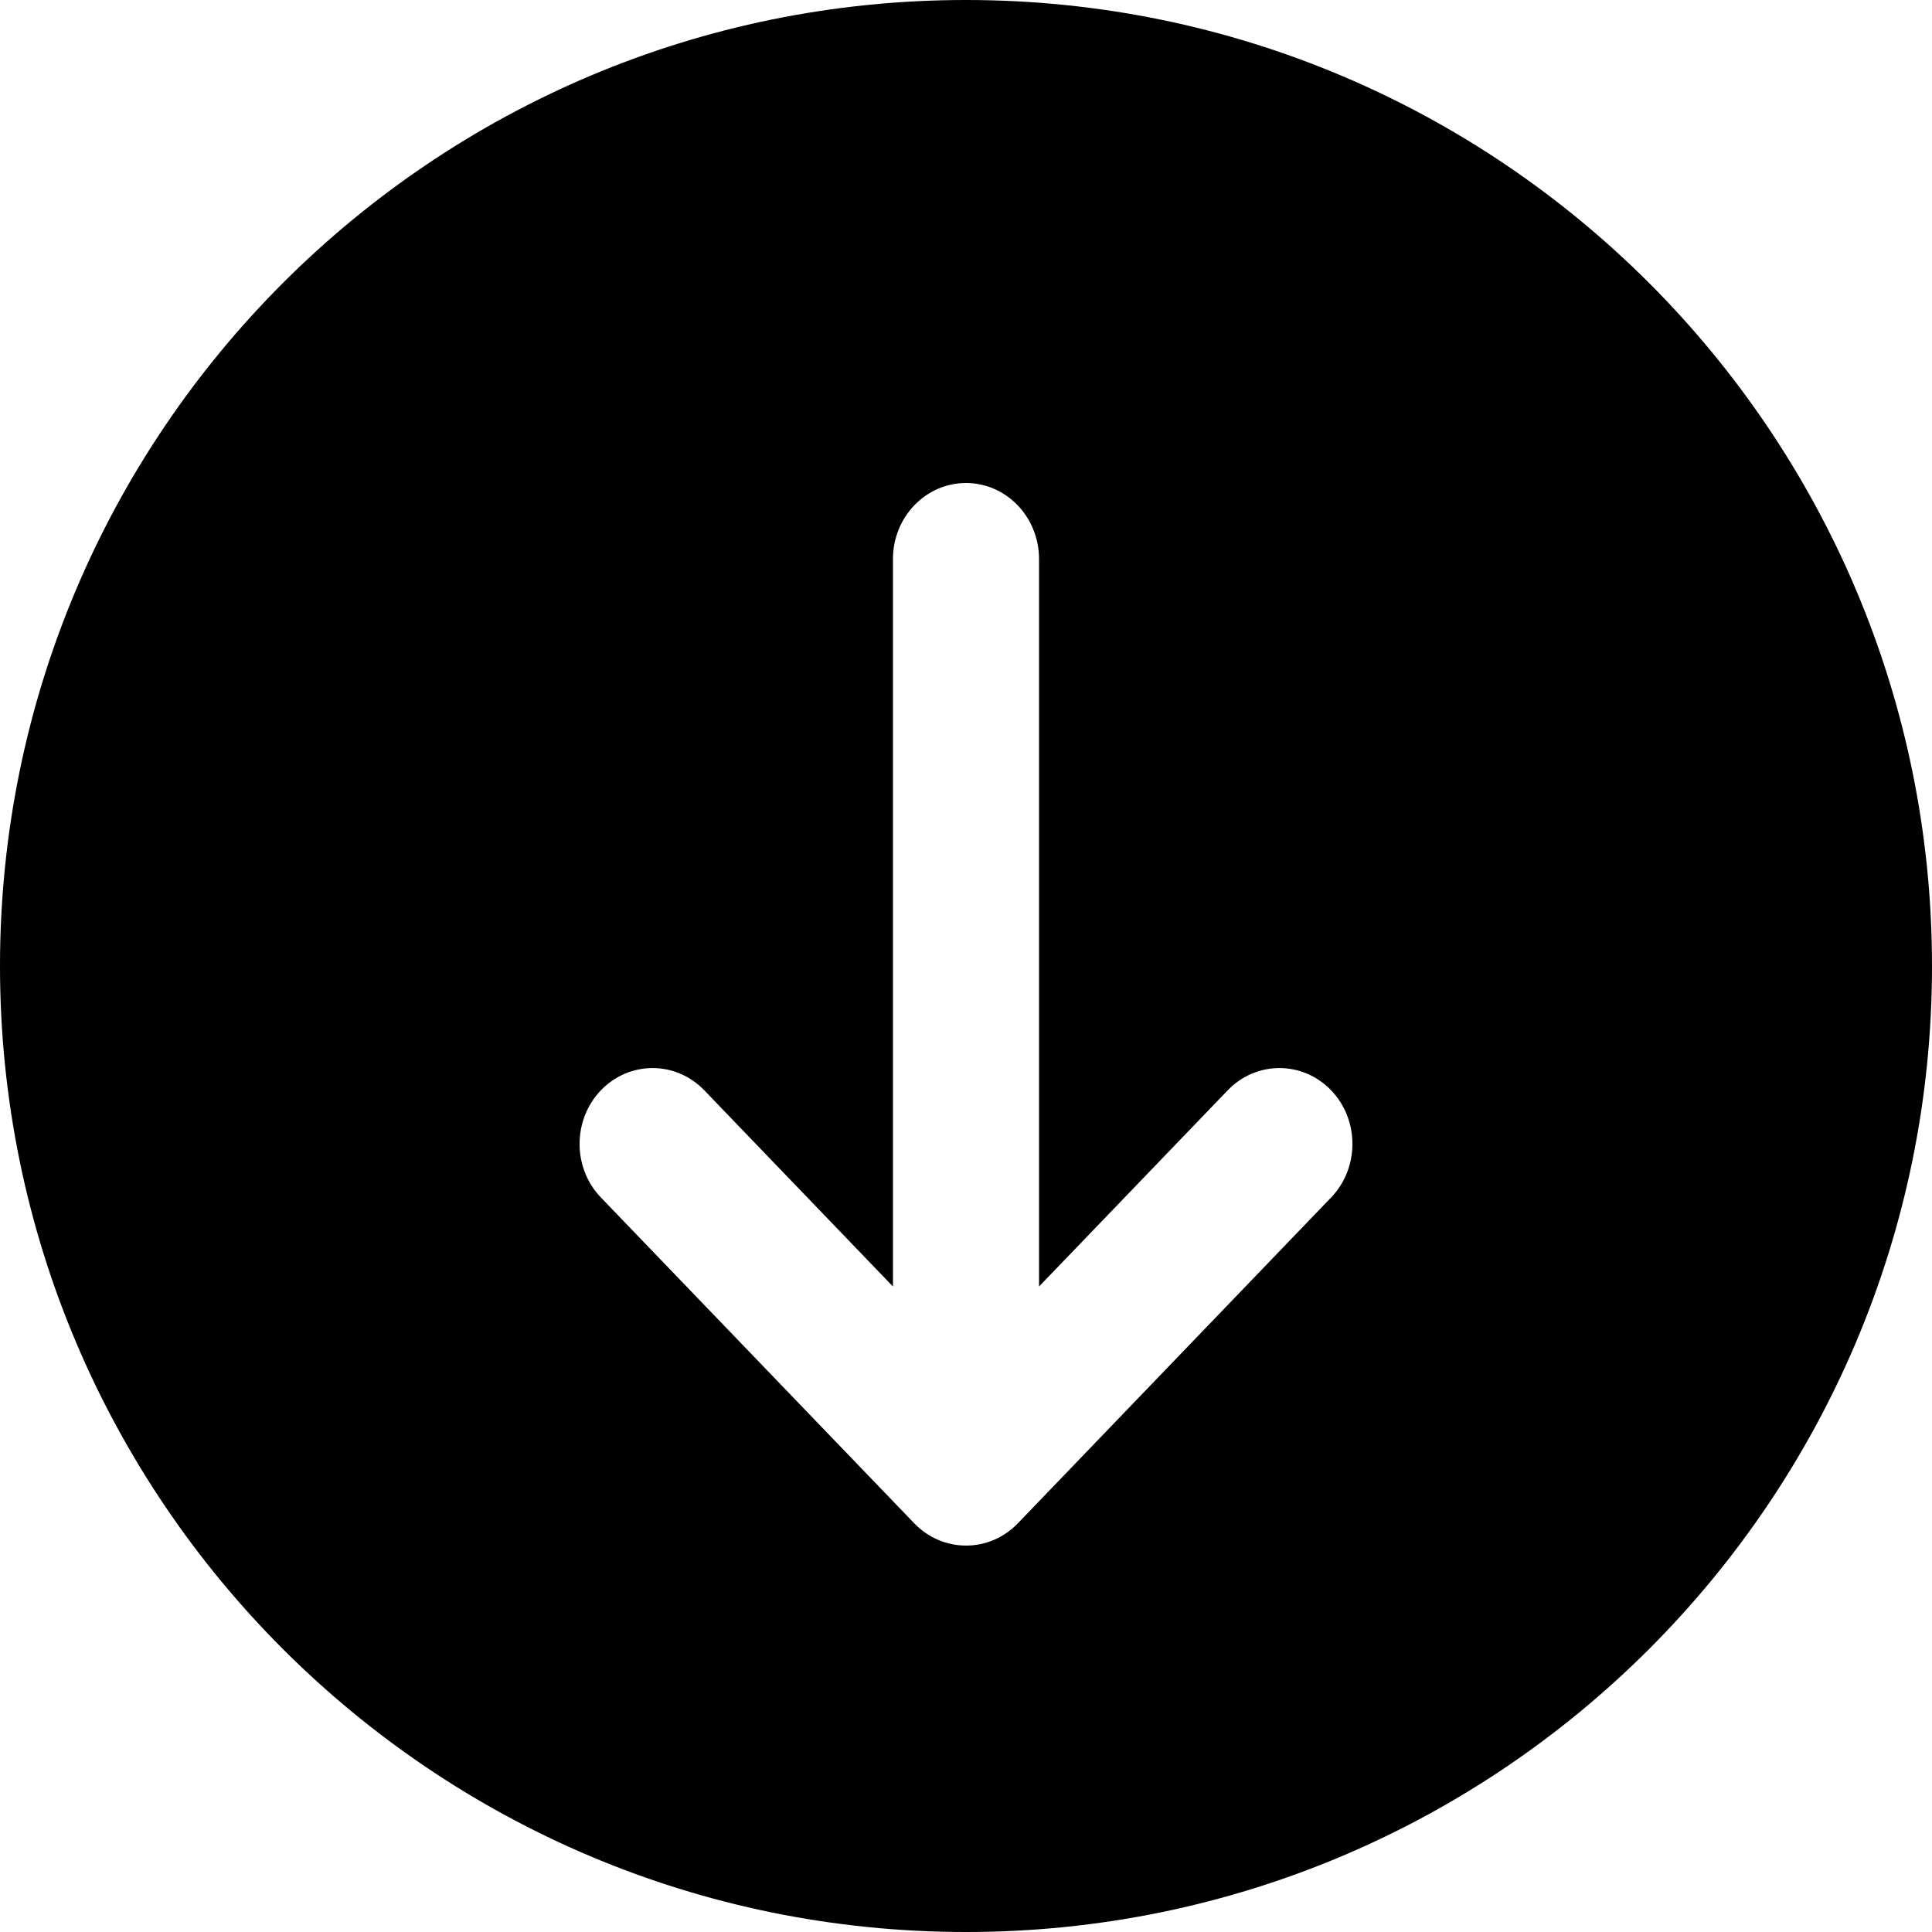 <svg xmlns="http://www.w3.org/2000/svg" width="20" height="20" viewBox="0 0 20 20"><path d="M10,20 C15.523,20 20,15.523 20,10 C20,4.478 15.523,0 10,0 C4.477,0 0,4.478 0,10 C0,15.523 4.477,20 10,20 Z M6.221,11.286 C6.516,10.98 6.995,10.98 7.29,11.286 L9.244,13.318 L9.244,5.786 C9.244,5.352 9.583,5 10,5 C10.417,5 10.756,5.352 10.756,5.786 L10.756,13.318 L12.71,11.286 C13.005,10.98 13.484,10.98 13.779,11.286 C14.074,11.593 14.074,12.091 13.779,12.397 L10.535,15.771 C10.24,16.076 9.761,16.076 9.466,15.771 L6.221,12.397 C5.926,12.091 5.926,11.593 6.221,11.286 Z"/></svg>